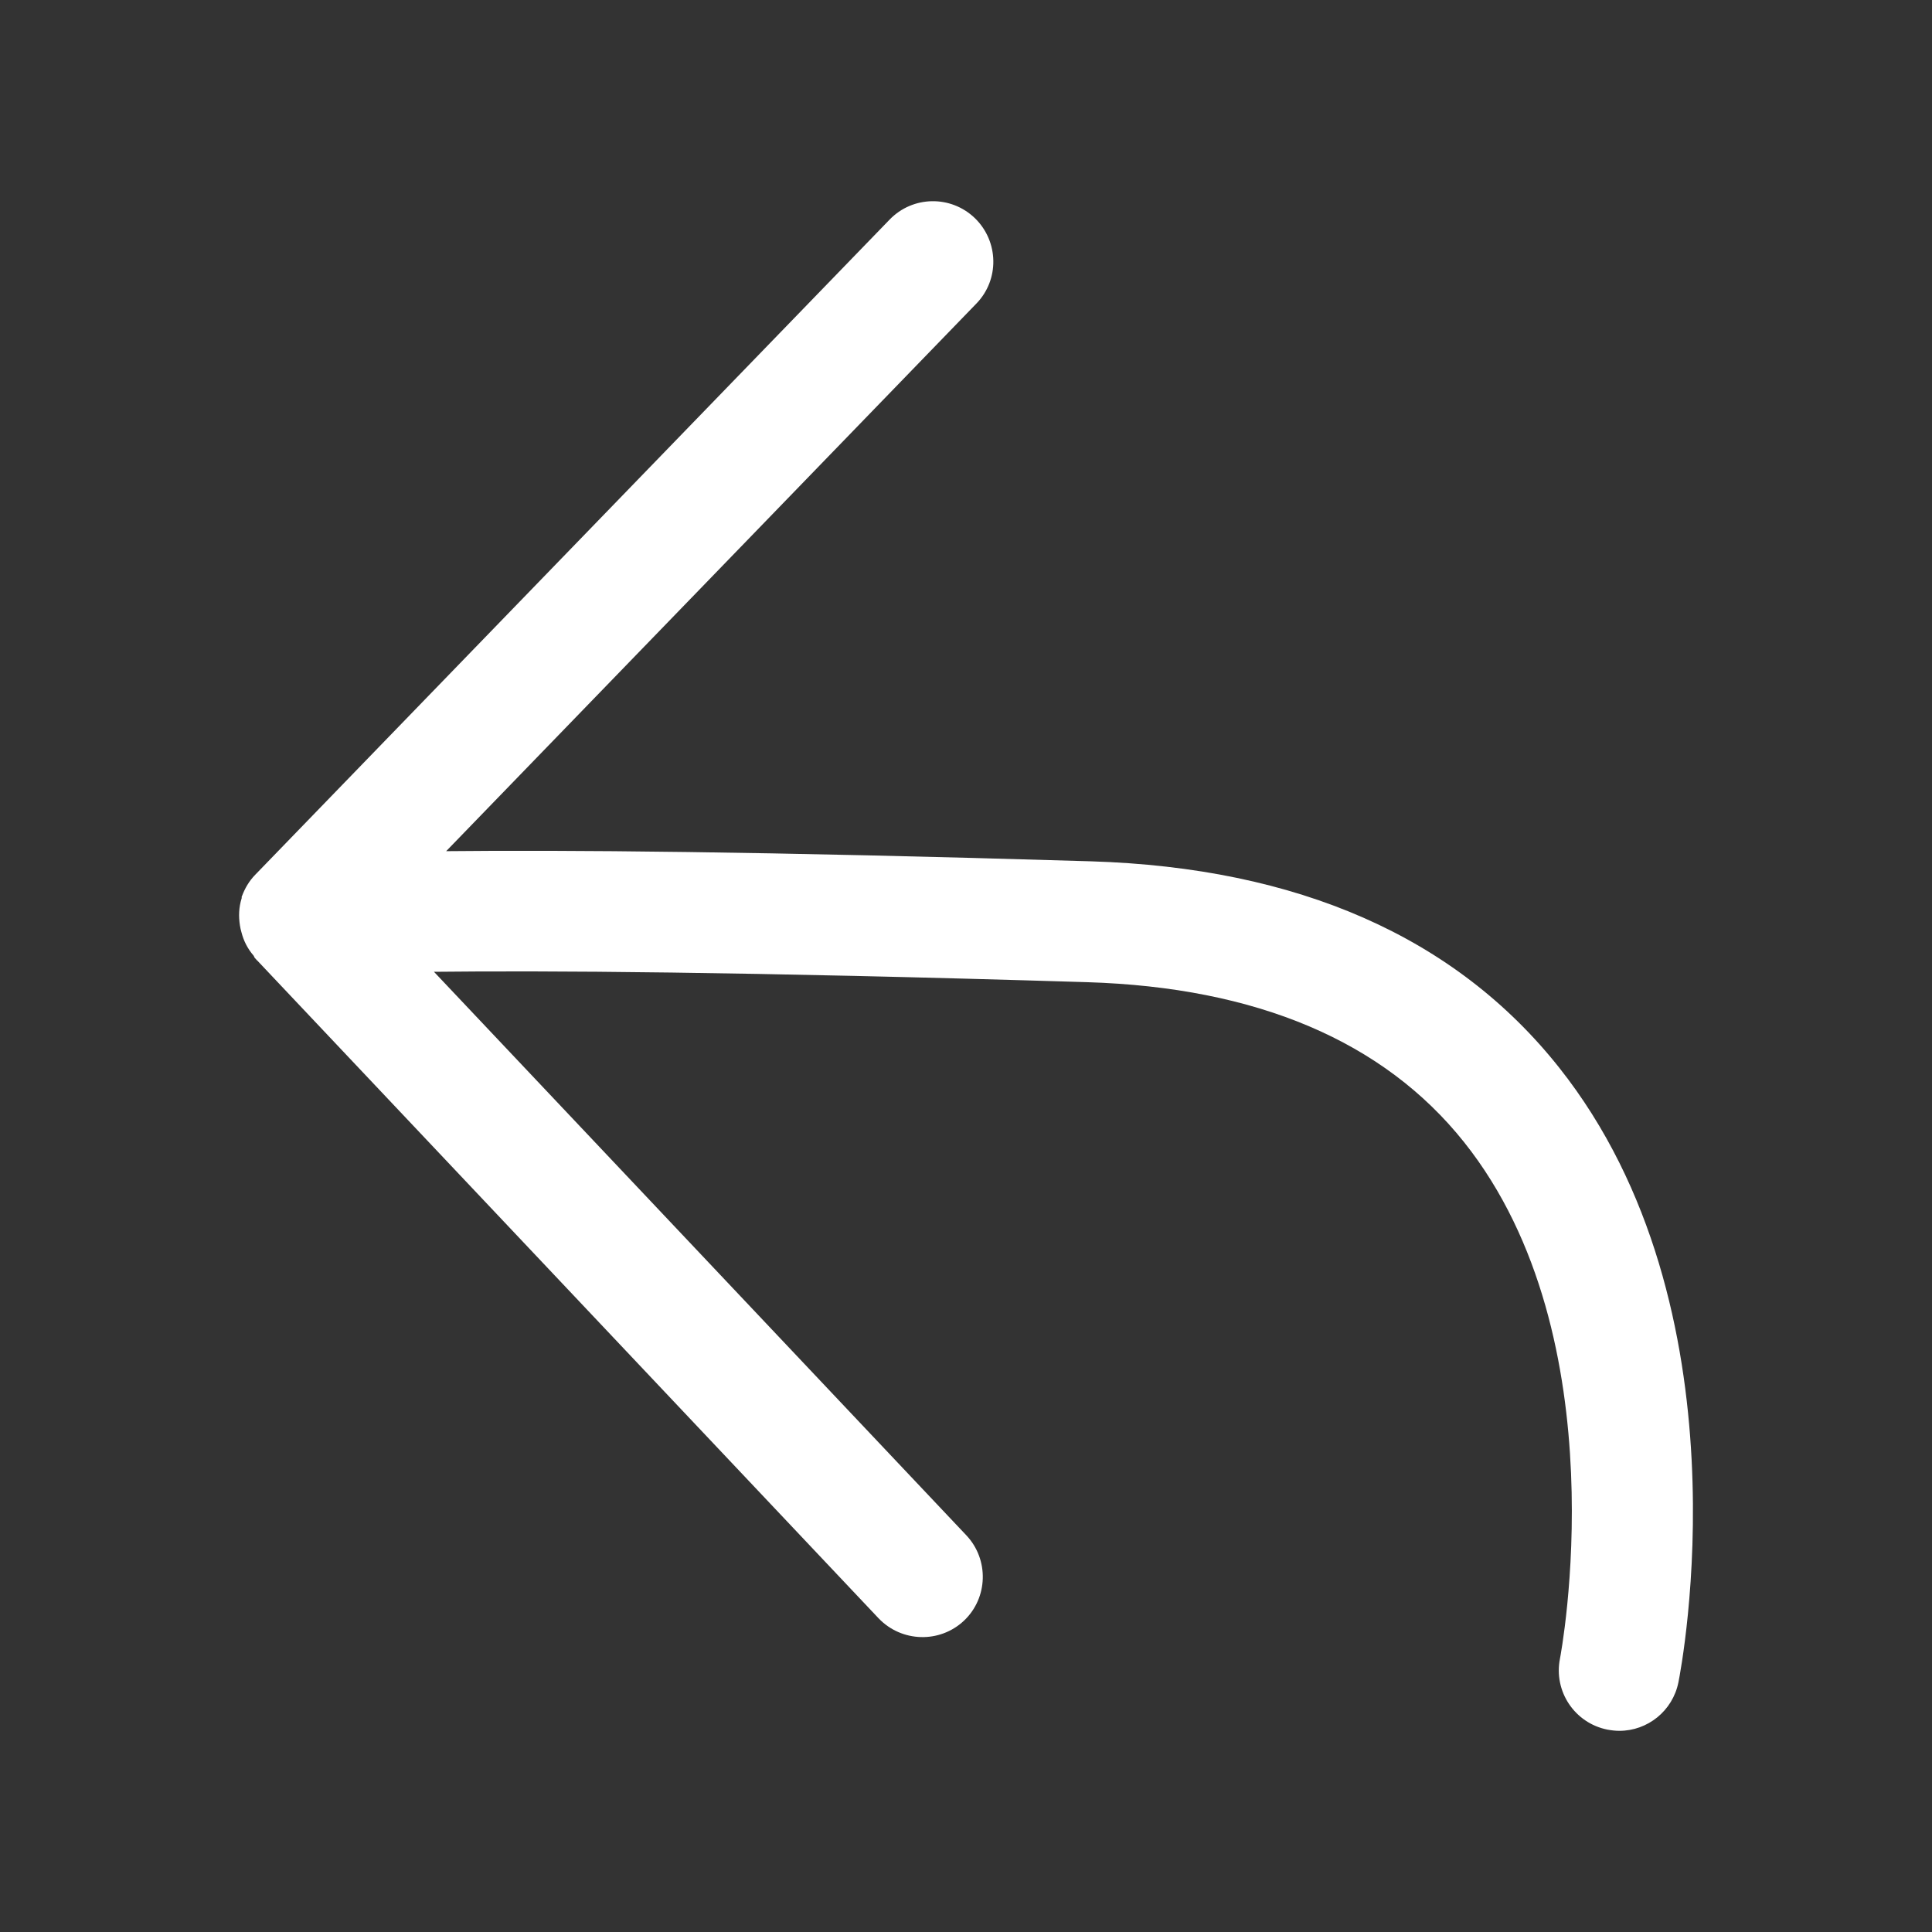 <?xml version="1.0" encoding="iso-8859-1"?>
<!-- Generator: Adobe Illustrator 15.1.0, SVG Export Plug-In . SVG Version: 6.00 Build 0)  -->
<!DOCTYPE svg PUBLIC "-//W3C//DTD SVG 1.1//EN" "http://www.w3.org/Graphics/SVG/1.1/DTD/svg11.dtd">
<svg version="1.1" id="Layer_1" xmlns="http://www.w3.org/2000/svg" xmlns:xlink="http://www.w3.org/1999/xlink" x="0px" y="0px"
	 width="16px" height="16px" viewBox="0 0 16 16" style="enable-background:new 0 0 16 16;" xml:space="preserve">
<rect x="0" y="0" width="16" height="16" fill="#333333" stroke="none"/>
<path style="fill:#FFFFFF;" d="M12.911,8.84c-0.857-1.08-2.162-1.654-3.877-1.707C6.291,7.05,4.656,7.039,3.695,7.049l4.391-4.535
	C8.278,2.316,8.272,2,8.074,1.807C7.875,1.615,7.559,1.62,7.367,1.819L2.114,7.244C2.063,7.296,2.028,7.357,2.004,7.421
	c0,0.001-0.002,0.002-0.002,0.003C2,7.429,2.003,7.435,2.001,7.44C1.978,7.513,1.975,7.588,1.987,7.664
	C1.99,7.684,1.994,7.702,2,7.722C2.018,7.792,2.05,7.856,2.1,7.914c0.005,0.006,0.005,0.014,0.011,0.02l0.012,0.013
	C2.124,7.948,2.125,7.95,2.125,7.951s0.002,0.001,0.003,0.001l5.148,5.45c0.19,0.199,0.506,0.209,0.707,0.02
	c0.2-0.189,0.209-0.506,0.02-0.707L3.594,8.048c0.904-0.01,2.541-0.002,5.409,0.086c1.405,0.043,2.456,0.489,3.122,1.325
	c1.298,1.628,0.799,4.252,0.794,4.277c-0.054,0.271,0.122,0.534,0.393,0.588c0.033,0.006,0.066,0.01,0.099,0.01
	c0.233,0,0.441-0.164,0.489-0.402C13.925,13.807,14.496,10.836,12.911,8.84z"/>
</svg>
